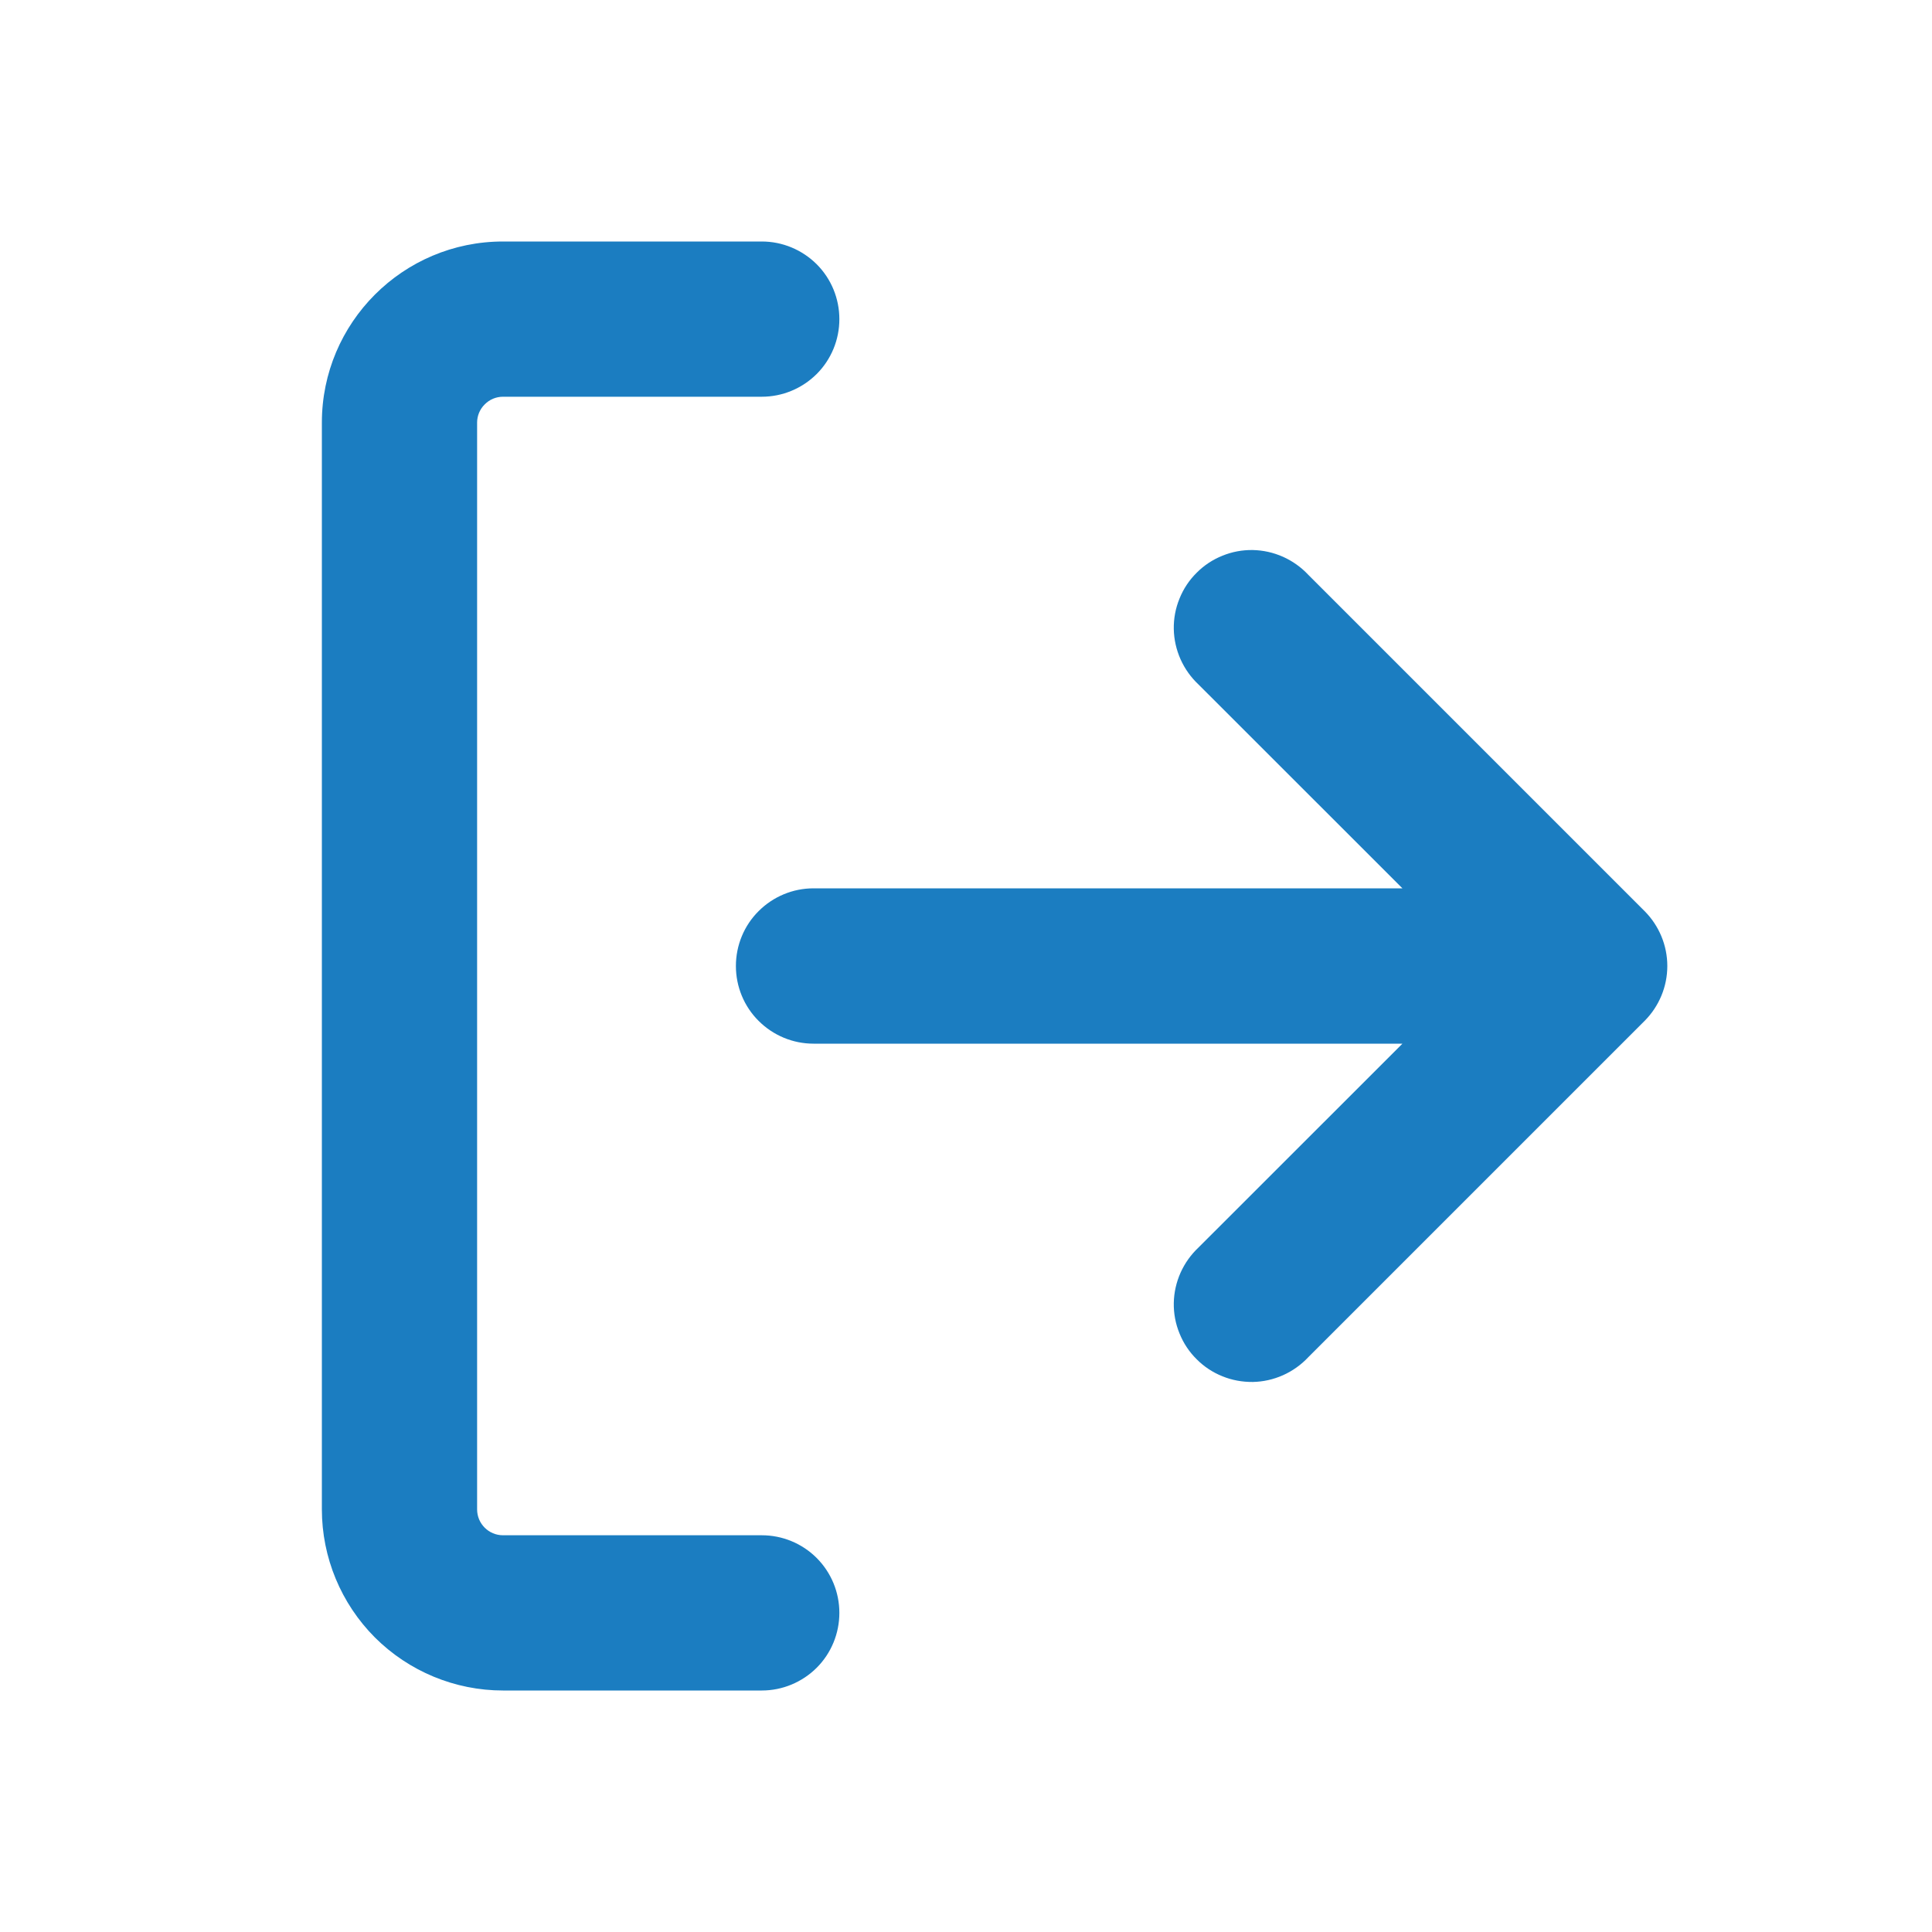 <svg width="20" height="20" viewBox="0 0 20 20" fill="none" xmlns="http://www.w3.org/2000/svg">
<path fill-rule="evenodd" clip-rule="evenodd" d="M3.332 4.375C3.332 3.34 4.172 2.5 5.207 2.5H7.886C8.099 2.5 8.303 2.585 8.454 2.735C8.605 2.886 8.689 3.09 8.689 3.304C8.689 3.517 8.605 3.721 8.454 3.872C8.303 4.022 8.099 4.107 7.886 4.107H5.207C5.136 4.107 5.068 4.135 5.018 4.186C4.967 4.236 4.939 4.304 4.939 4.375V15.625C4.939 15.773 5.059 15.893 5.207 15.893H7.886C8.099 15.893 8.303 15.977 8.454 16.128C8.605 16.279 8.689 16.483 8.689 16.696C8.689 16.91 8.605 17.114 8.454 17.265C8.303 17.415 8.099 17.5 7.886 17.5H5.207C4.71 17.5 4.233 17.302 3.881 16.951C3.53 16.599 3.332 16.122 3.332 15.625V4.375ZM14.518 9.196H8.421C8.208 9.196 8.004 9.281 7.853 9.432C7.702 9.582 7.618 9.787 7.618 10C7.618 10.213 7.702 10.418 7.853 10.568C8.004 10.719 8.208 10.804 8.421 10.804H14.518L12.407 12.914C12.328 12.988 12.265 13.077 12.221 13.175C12.177 13.274 12.153 13.38 12.151 13.488C12.149 13.596 12.169 13.703 12.21 13.803C12.25 13.903 12.31 13.994 12.387 14.07C12.463 14.147 12.554 14.207 12.654 14.247C12.754 14.288 12.861 14.307 12.969 14.306C13.077 14.304 13.183 14.28 13.282 14.236C13.38 14.192 13.469 14.129 13.543 14.05L17.025 10.568C17.175 10.417 17.26 10.213 17.26 10C17.26 9.787 17.175 9.583 17.025 9.432L13.543 5.95C13.469 5.871 13.38 5.808 13.282 5.764C13.183 5.72 13.077 5.696 12.969 5.694C12.861 5.692 12.754 5.712 12.654 5.753C12.554 5.793 12.463 5.853 12.387 5.93C12.31 6.006 12.25 6.097 12.21 6.197C12.169 6.297 12.149 6.404 12.151 6.512C12.153 6.62 12.177 6.726 12.221 6.825C12.265 6.923 12.328 7.012 12.407 7.086L14.518 9.196V9.196Z" fill="#1B7DC1"/>
</svg>
